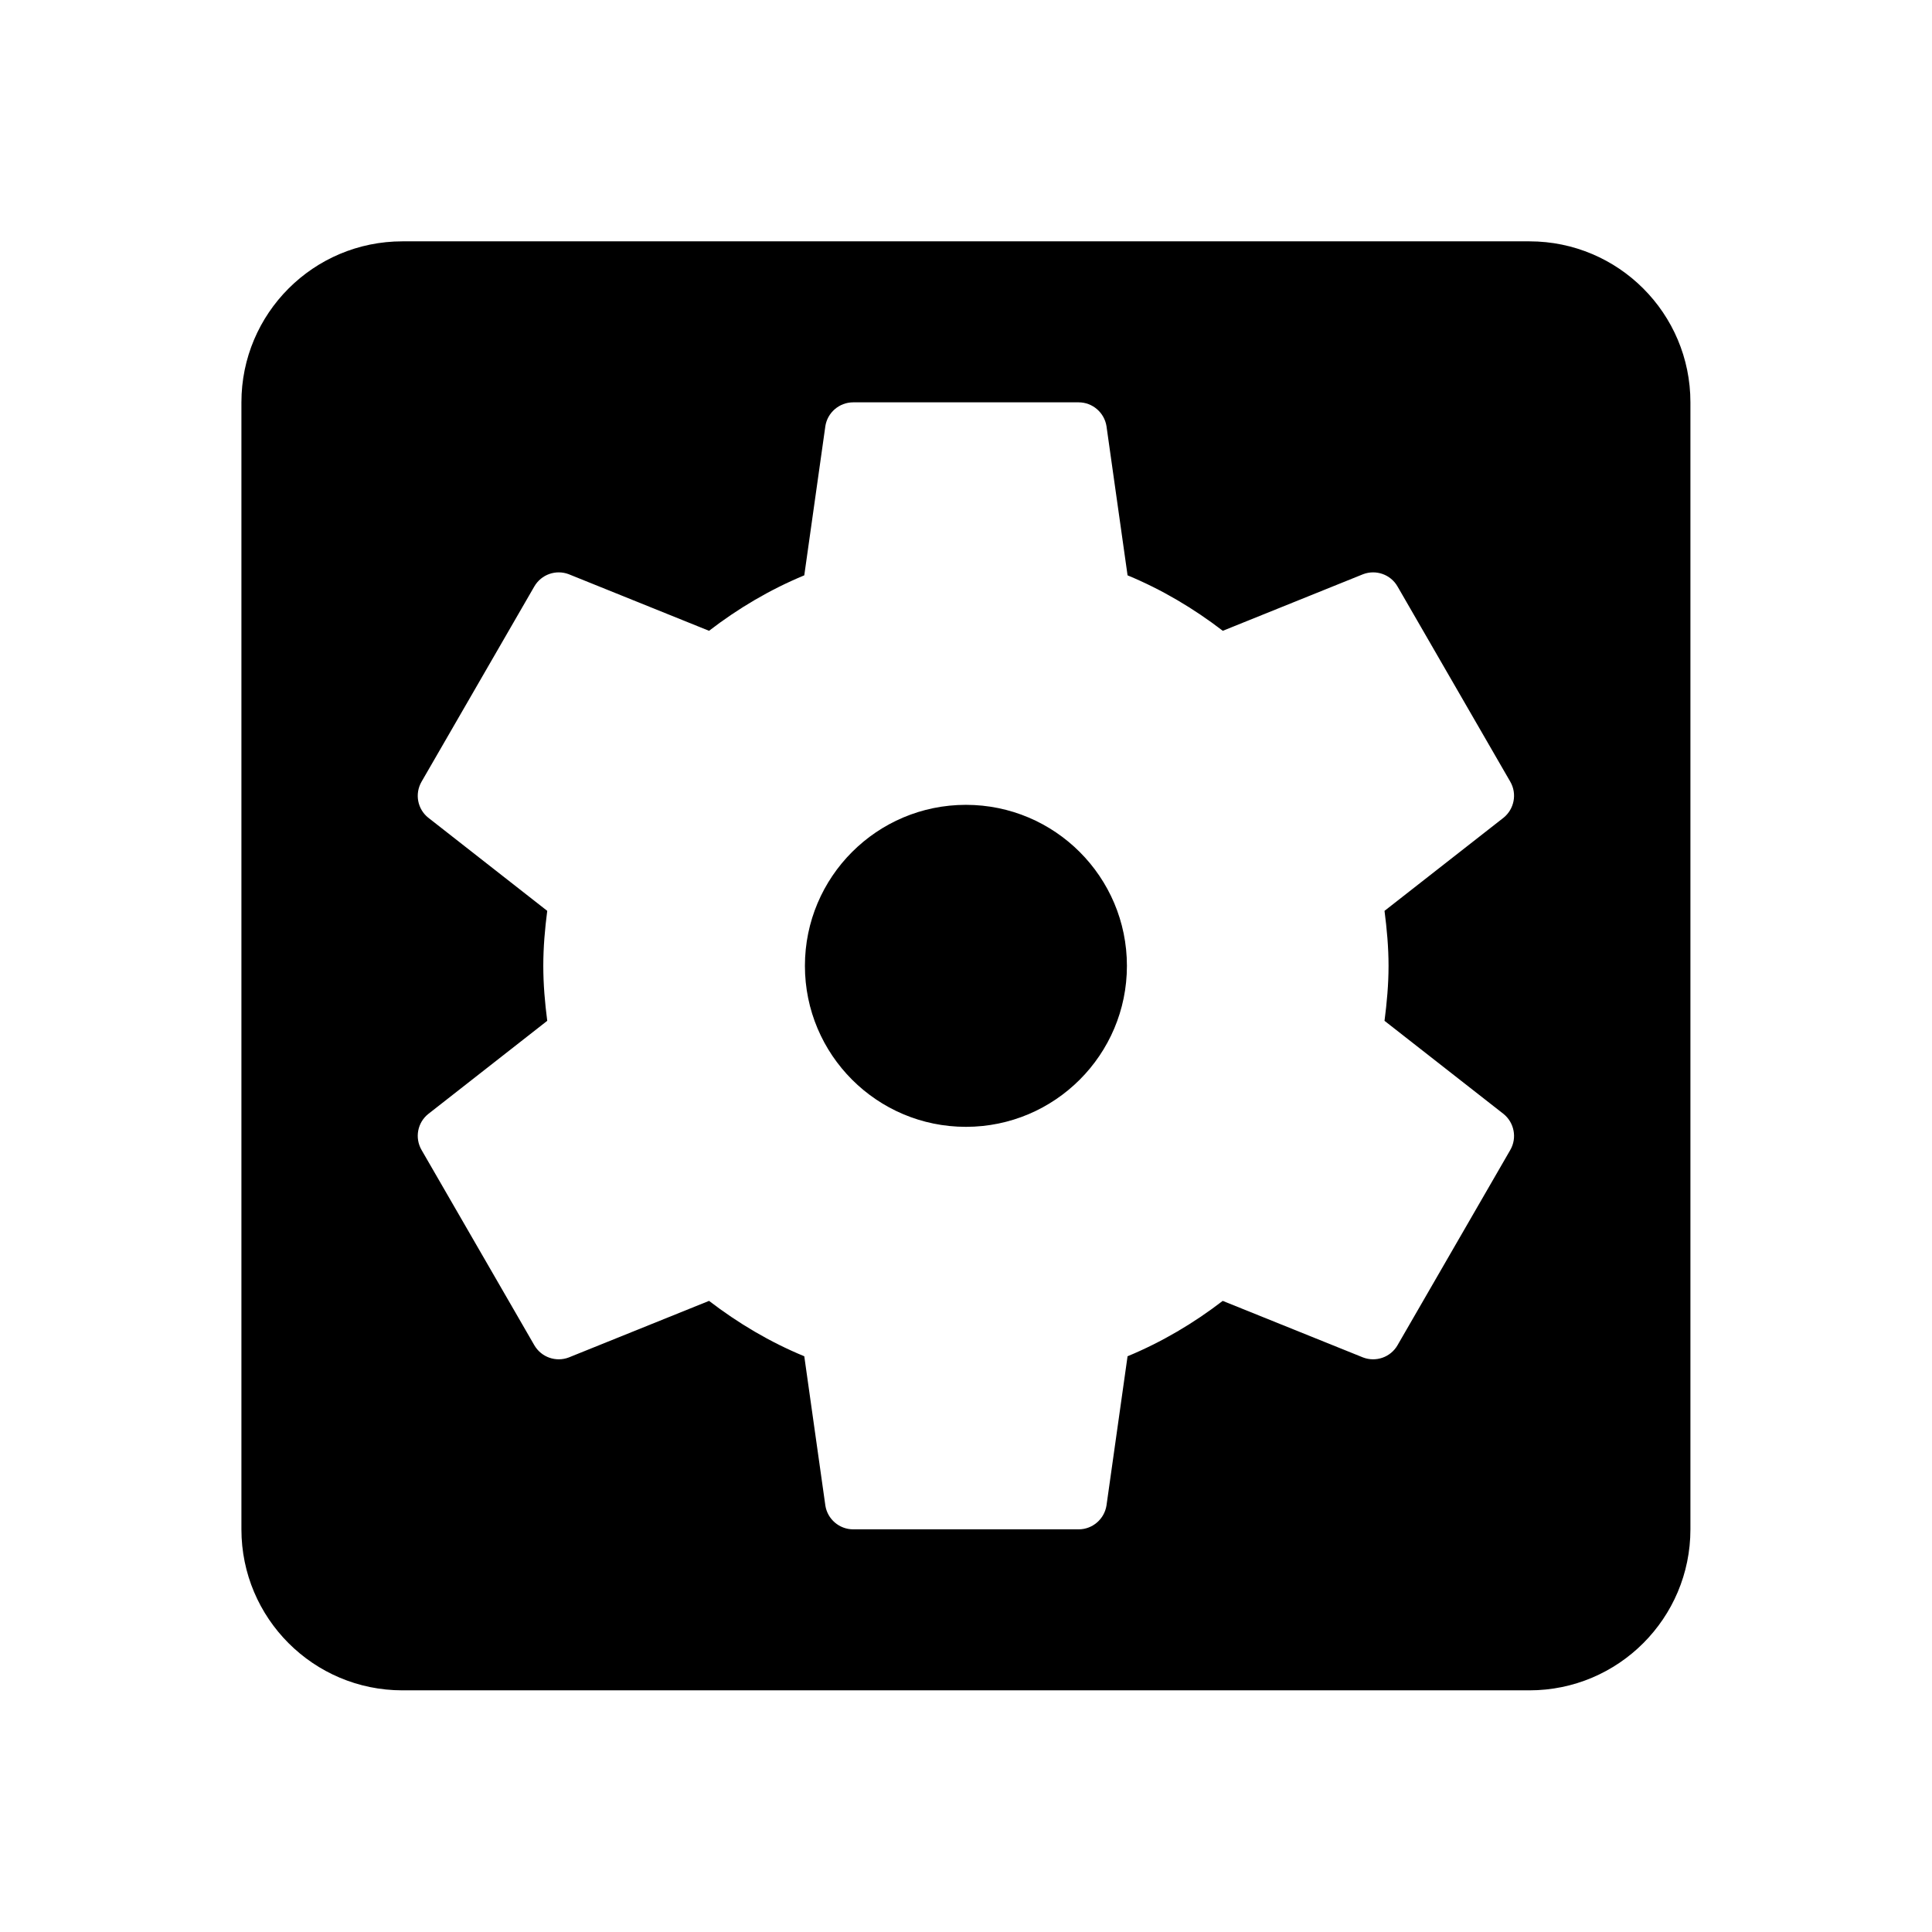 ﻿<svg xmlns="http://www.w3.org/2000/svg" xmlns:xlink="http://www.w3.org/1999/xlink" version="1.1" baseProfile="full" viewBox="0 0 24.00 24.00" enable-background="new 0 0 24.00 24.00" xml:space="preserve">
	<path fill="#000000" fill-opacity="1" stroke-width="0.2" stroke-linejoin="round" d="M 17.249,11.998C 17.249,12.23 17.228,12.457 17.199,12.681L 18.679,13.839C 18.809,13.945 18.849,14.134 18.761,14.286L 17.361,16.71C 17.274,16.862 17.091,16.923 16.933,16.863L 15.189,16.16C 14.829,16.437 14.434,16.671 14.007,16.848L 13.745,18.703C 13.718,18.87 13.573,18.998 13.399,18.998L 10.599,18.998C 10.425,18.998 10.279,18.87 10.253,18.703L 9.991,16.848C 9.564,16.672 9.169,16.437 8.808,16.16L 7.065,16.863C 6.907,16.923 6.725,16.862 6.637,16.71L 5.237,14.286C 5.149,14.134 5.187,13.945 5.319,13.839L 6.798,12.681C 6.769,12.457 6.749,12.23 6.749,11.998C 6.749,11.766 6.769,11.539 6.798,11.315L 5.319,10.157C 5.187,10.051 5.149,9.862 5.237,9.71L 6.637,7.286C 6.725,7.134 6.907,7.073 7.065,7.133L 8.808,7.836C 9.169,7.558 9.564,7.324 9.991,7.147L 10.253,5.293C 10.279,5.126 10.425,4.998 10.599,4.998L 13.399,4.998C 13.573,4.998 13.718,5.126 13.745,5.293L 14.007,7.147C 14.434,7.324 14.829,7.559 15.19,7.836L 16.933,7.133C 17.091,7.073 17.274,7.134 17.361,7.286L 18.761,9.71C 18.849,9.862 18.809,10.051 18.679,10.157L 17.199,11.315C 17.228,11.539 17.249,11.766 17.249,11.998 Z M 18.999,2.998L 4.999,2.998C 3.894,2.998 2.999,3.894 2.999,4.998L 2.999,18.998C 2.999,20.102 3.894,20.998 4.999,20.998L 18.999,20.998C 20.104,20.998 20.999,20.102 20.999,18.998L 20.999,4.998C 20.999,3.894 20.104,2.998 18.999,2.998 Z M 11.999,9.998C 10.894,9.998 9.999,10.894 9.999,11.998C 9.999,13.102 10.894,13.998 11.999,13.998C 13.103,13.998 13.999,13.102 13.999,11.998C 13.999,10.894 13.103,9.998 11.999,9.998 Z "/>
</svg>
